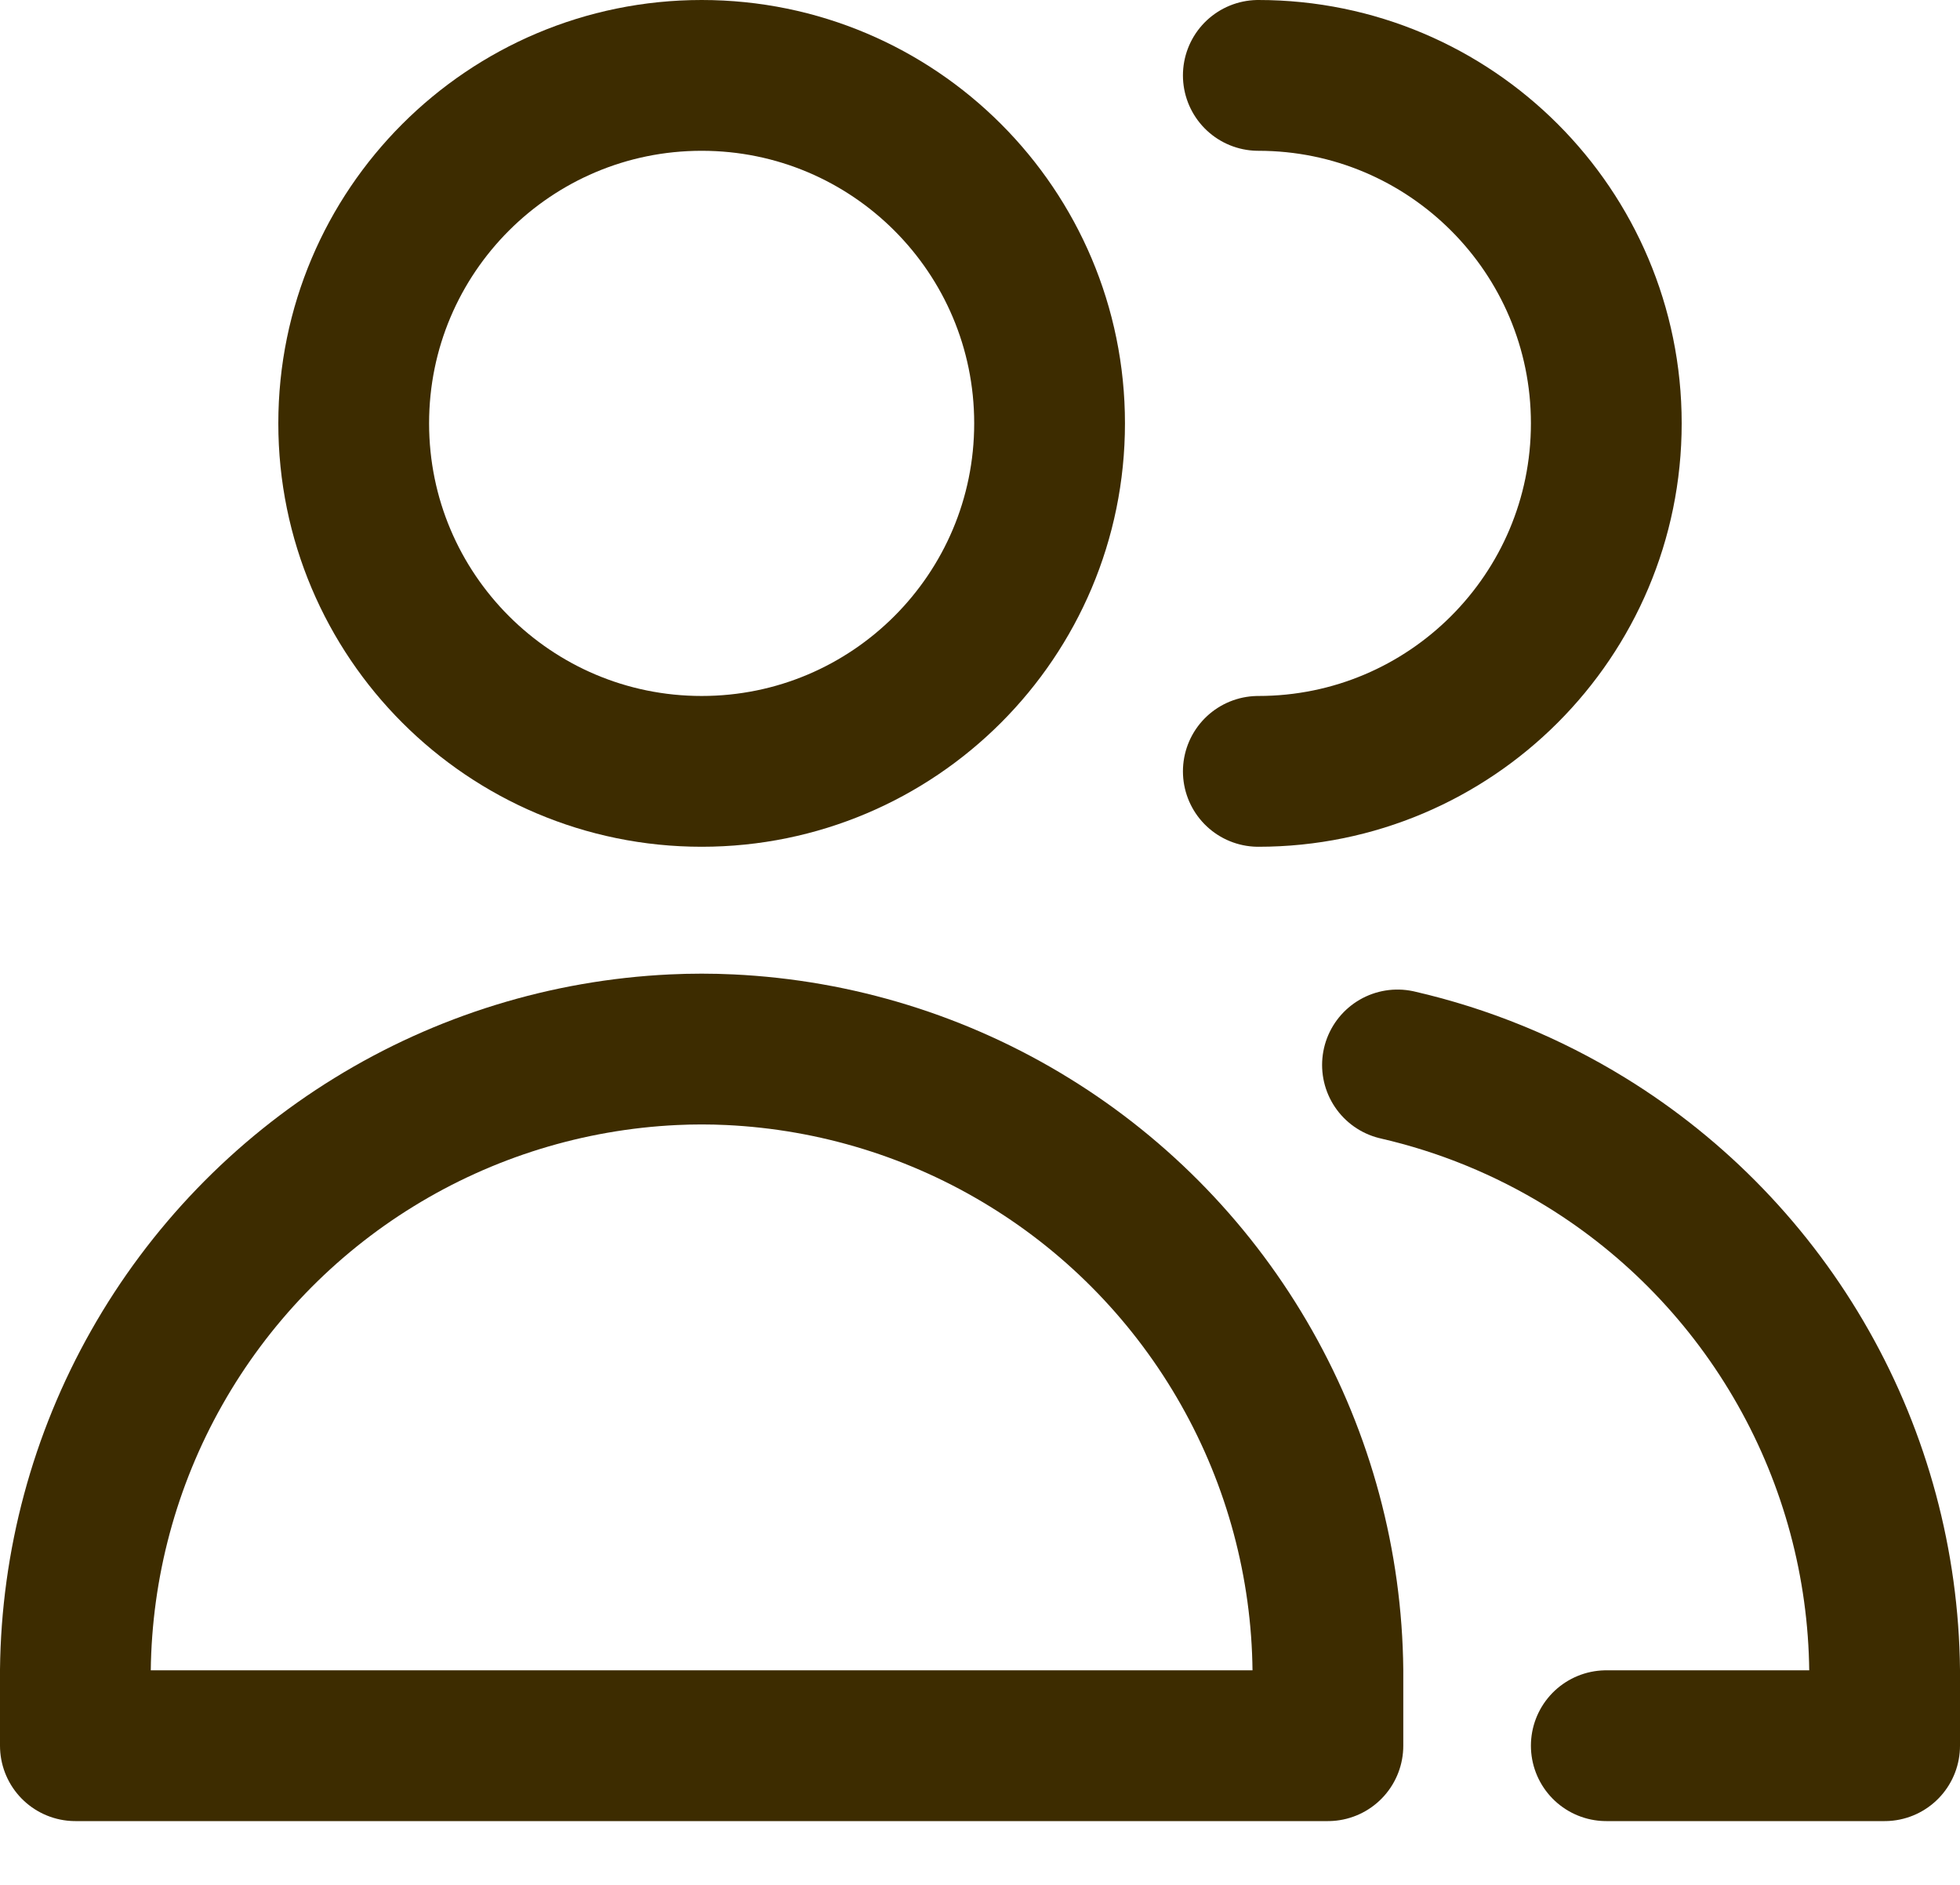 <svg width="26" height="25" viewBox="0 0 26 25" fill="none" xmlns="http://www.w3.org/2000/svg">
<path d="M9.308 10.231C11.857 10.231 13.923 8.164 13.923 5.615C13.923 3.066 11.857 1 9.308 1C6.759 1 4.692 3.066 4.692 5.615C4.692 8.164 6.759 10.231 9.308 10.231Z" stroke="#3D2C00" stroke-width="2" stroke-linecap="round" stroke-linejoin="round"/>
<path d="M1 23.154H17.615V22.153C17.601 20.746 17.23 19.365 16.537 18.141C15.844 16.916 14.852 15.886 13.653 15.149C12.455 14.411 11.089 13.99 9.683 13.923C9.558 13.917 9.433 13.914 9.308 13.914C9.183 13.914 9.057 13.917 8.932 13.923C7.526 13.99 6.16 14.411 4.962 15.149C3.764 15.886 2.772 16.916 2.079 18.141C1.386 19.365 1.015 20.746 1 22.153V23.154Z" stroke="#3D2C00" stroke-width="2" stroke-linecap="round" stroke-linejoin="round"/>
<path d="M16.692 10.231C19.241 10.231 21.308 8.164 21.308 5.615C21.308 3.066 19.241 1 16.692 1" stroke="#3D2C00" stroke-width="2" stroke-linecap="round" stroke-linejoin="round"/>
<path d="M21.308 23.154H25V22.153C24.985 20.746 24.614 19.365 23.921 18.141C23.228 16.916 22.236 15.886 21.038 15.149C20.263 14.672 19.418 14.327 18.538 14.125" stroke="#3D2C00" stroke-width="2" stroke-linecap="round" stroke-linejoin="round"/>
</svg>
